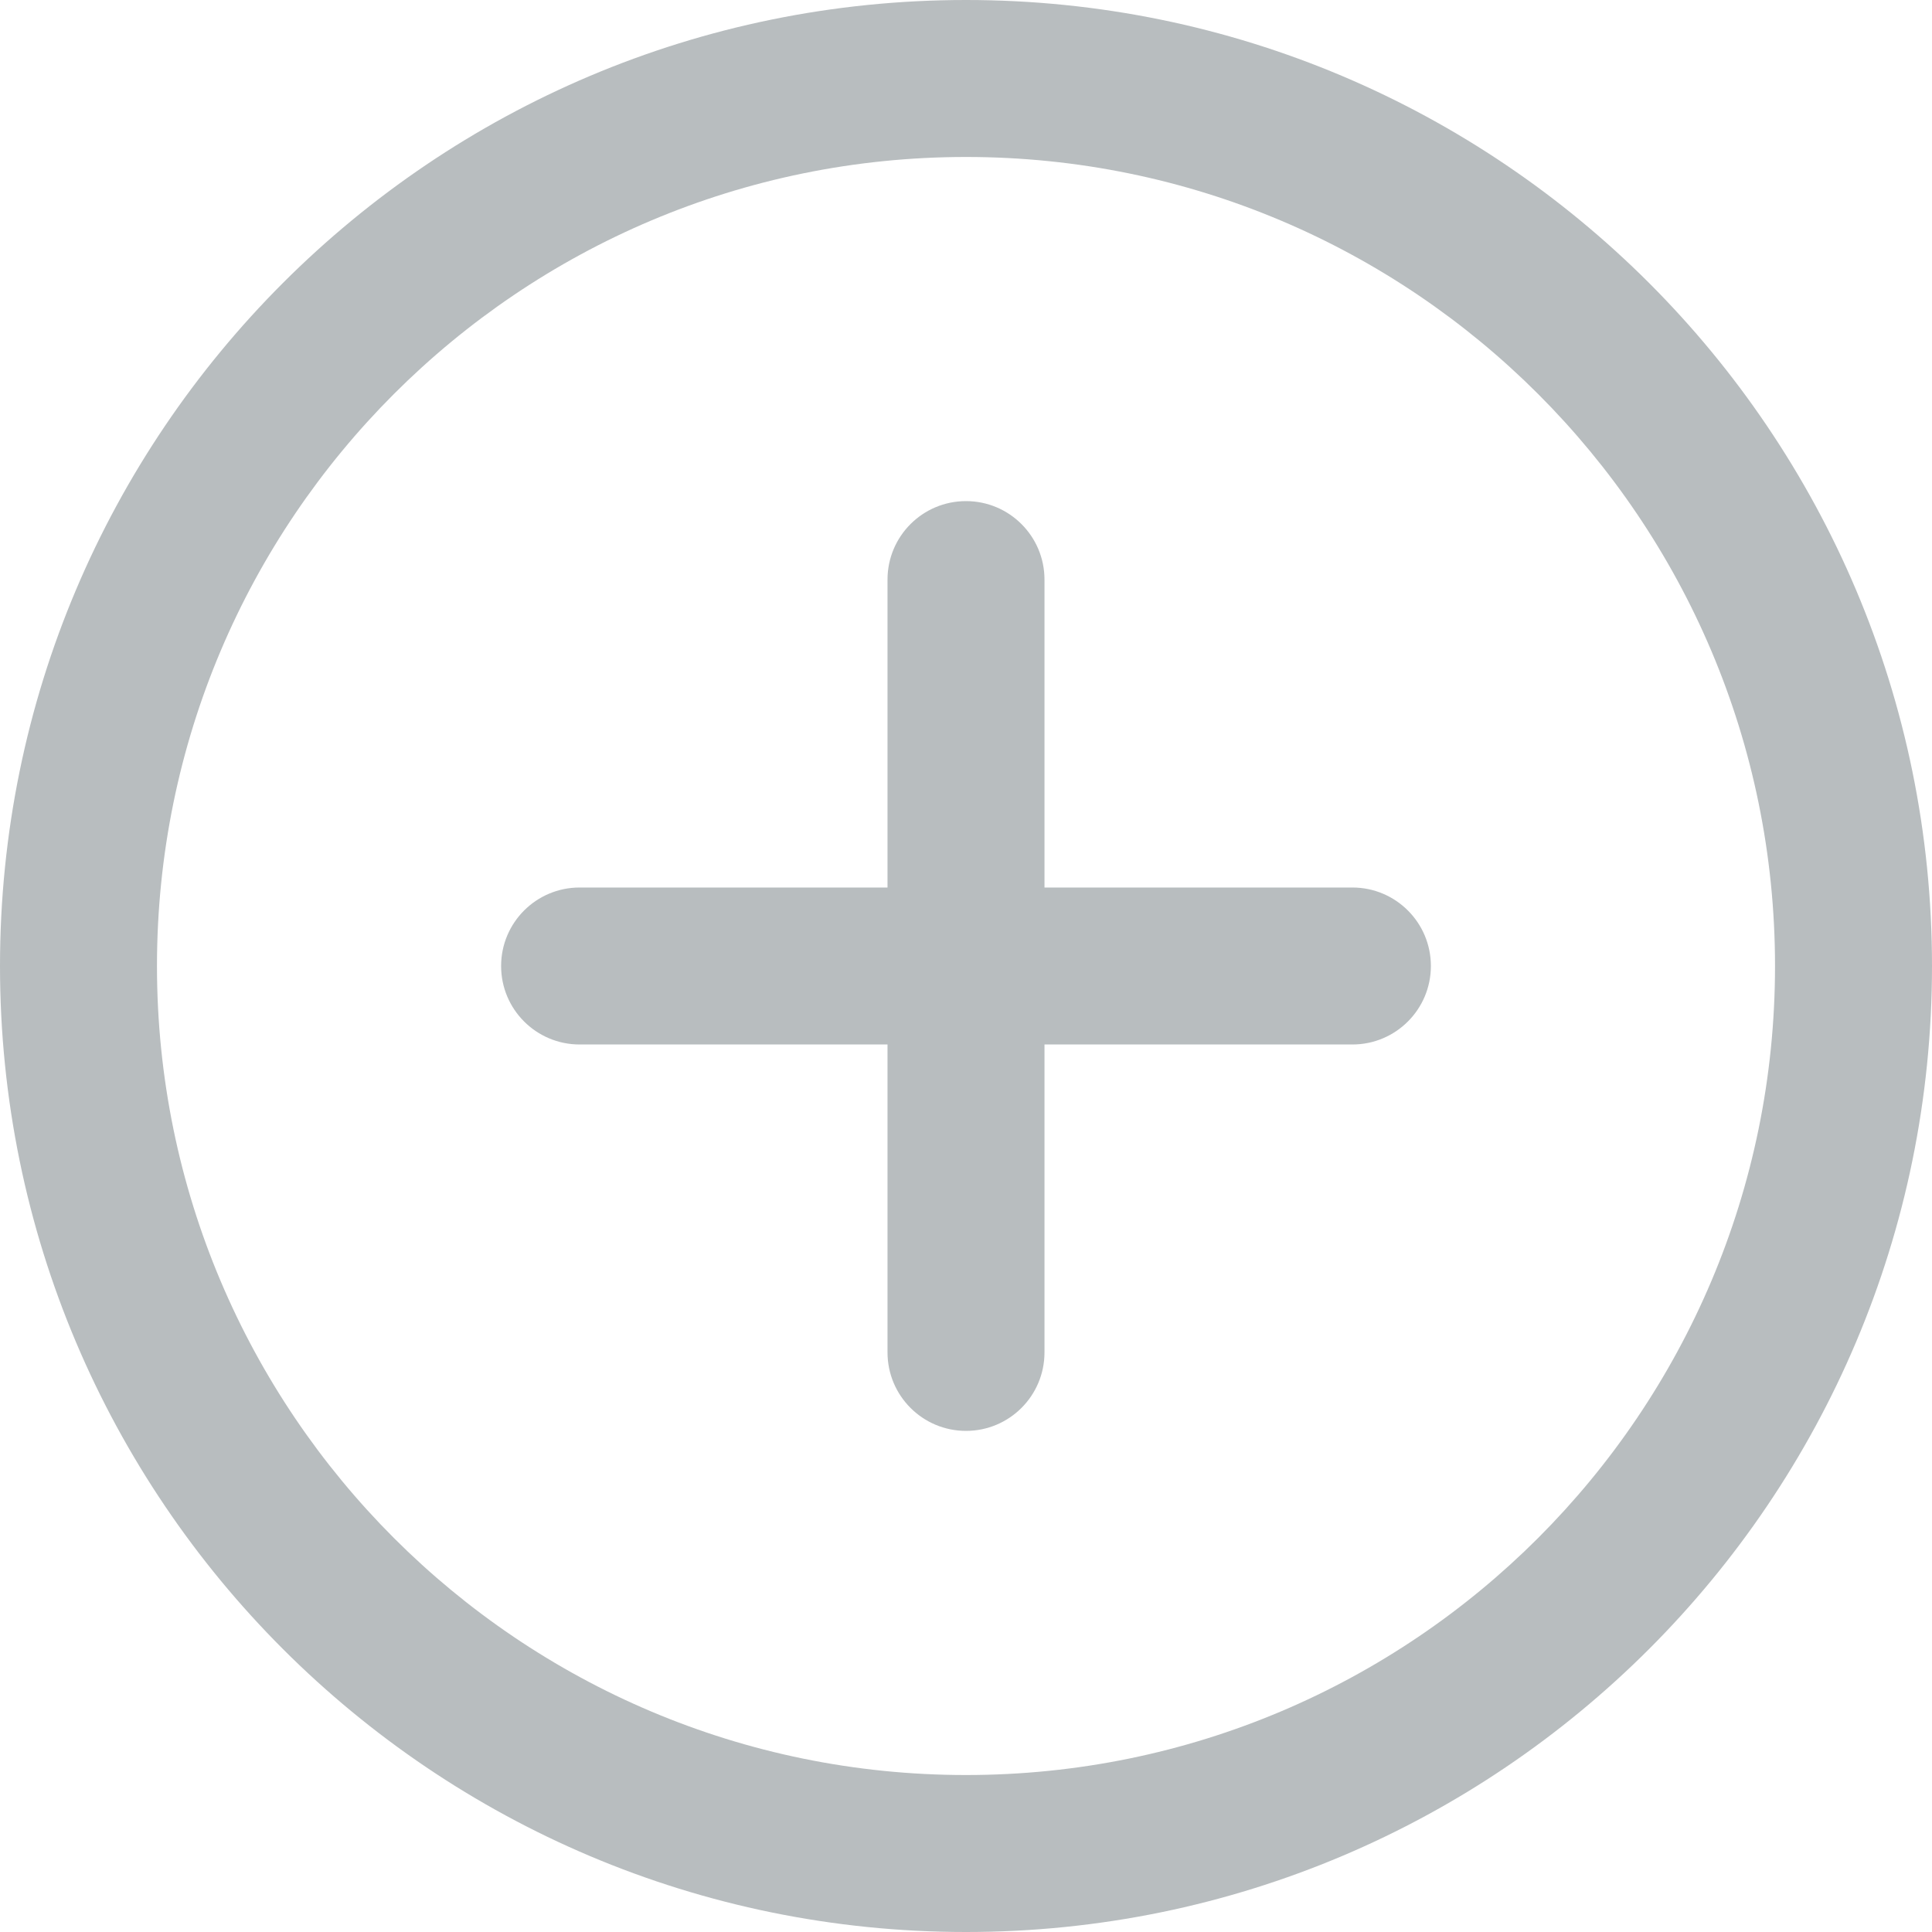 <svg xmlns="http://www.w3.org/2000/svg" width="24" height="24" fill="none" viewBox="0 0 24 24"><path fill="#B8BDBF" fill-rule="evenodd" d="M12 6.225C12.539 6.225 12.975 6.662 12.975 7.2V11.025H16.8C17.338 11.025 17.775 11.461 17.775 12C17.775 12.539 17.338 12.975 16.8 12.975H12.975V16.8C12.975 17.338 12.539 17.775 12 17.775C11.461 17.775 11.025 17.338 11.025 16.8V12.975H7.2C6.662 12.975 6.225 12.539 6.225 12C6.225 11.461 6.662 11.025 7.2 11.025H11.025V7.2C11.025 6.662 11.461 6.225 12 6.225ZM12 22.05C17.55 22.05 22.05 17.55 22.05 12C22.05 6.45 17.55 1.95 12 1.95C6.45 1.95 1.95 6.45 1.95 12C1.95 17.55 6.45 22.05 12 22.05ZM24 12C24 18.627 18.627 24 12 24C5.373 24 0 18.627 0 12C0 5.373 5.373 0 12 0C18.627 0 24 5.373 24 12Z" clip-rule="evenodd"/></svg>